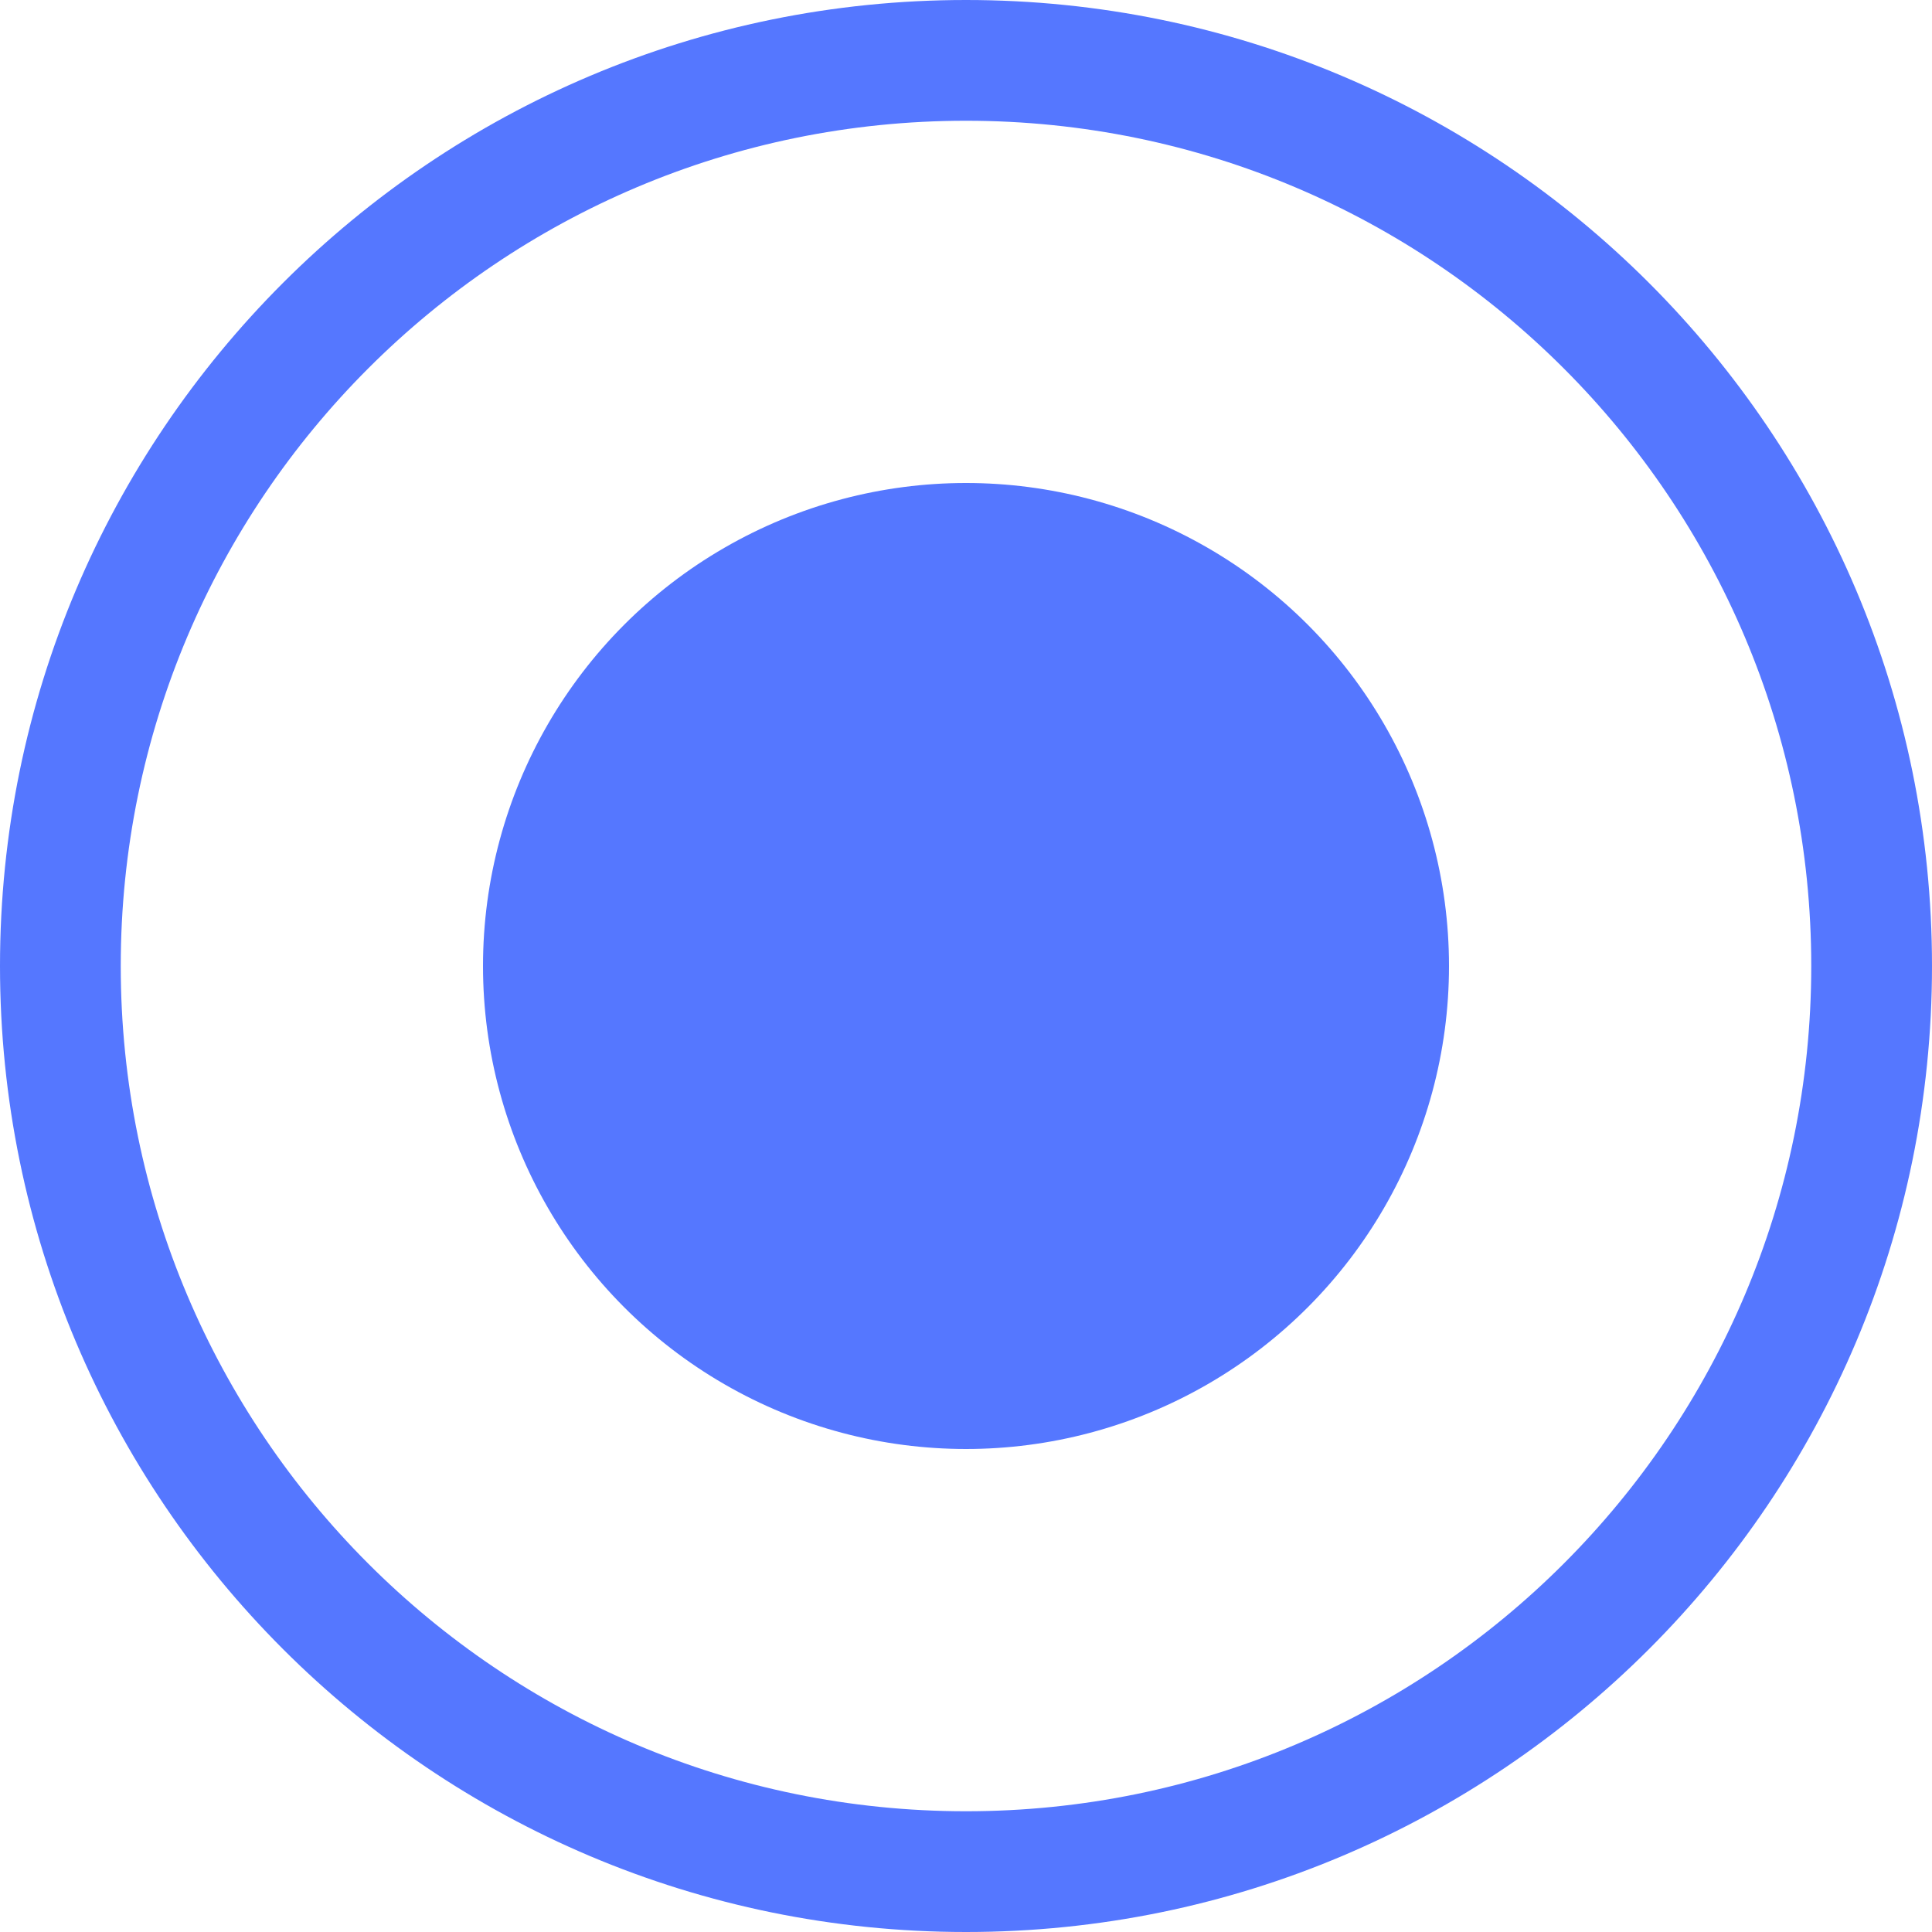 <svg xmlns="http://www.w3.org/2000/svg" width="16" height="16" viewBox="0 0 16 16">
    <g fill="none" fill-rule="evenodd">
        <g>
            <g>
                <g transform="translate(-536 -247) translate(520 221) translate(16 26)">
                    <path d="M0 0H16V16H0z"/>
                    <path fill="#57F" fill-rule="nonzero" d="M8 0c4.418 0 8 3.582 8 8s-3.582 8-8 8-8-3.582-8-8 3.582-8 8-8zm0 1C4.134 1 1 4.134 1 8s3.134 7 7 7 7-3.134 7-7-3.134-7-7-7z"/>
                    <circle cx="8" cy="8" r="4" fill="#57F"/>
                </g>
            </g>
        </g>
    </g>
</svg>
